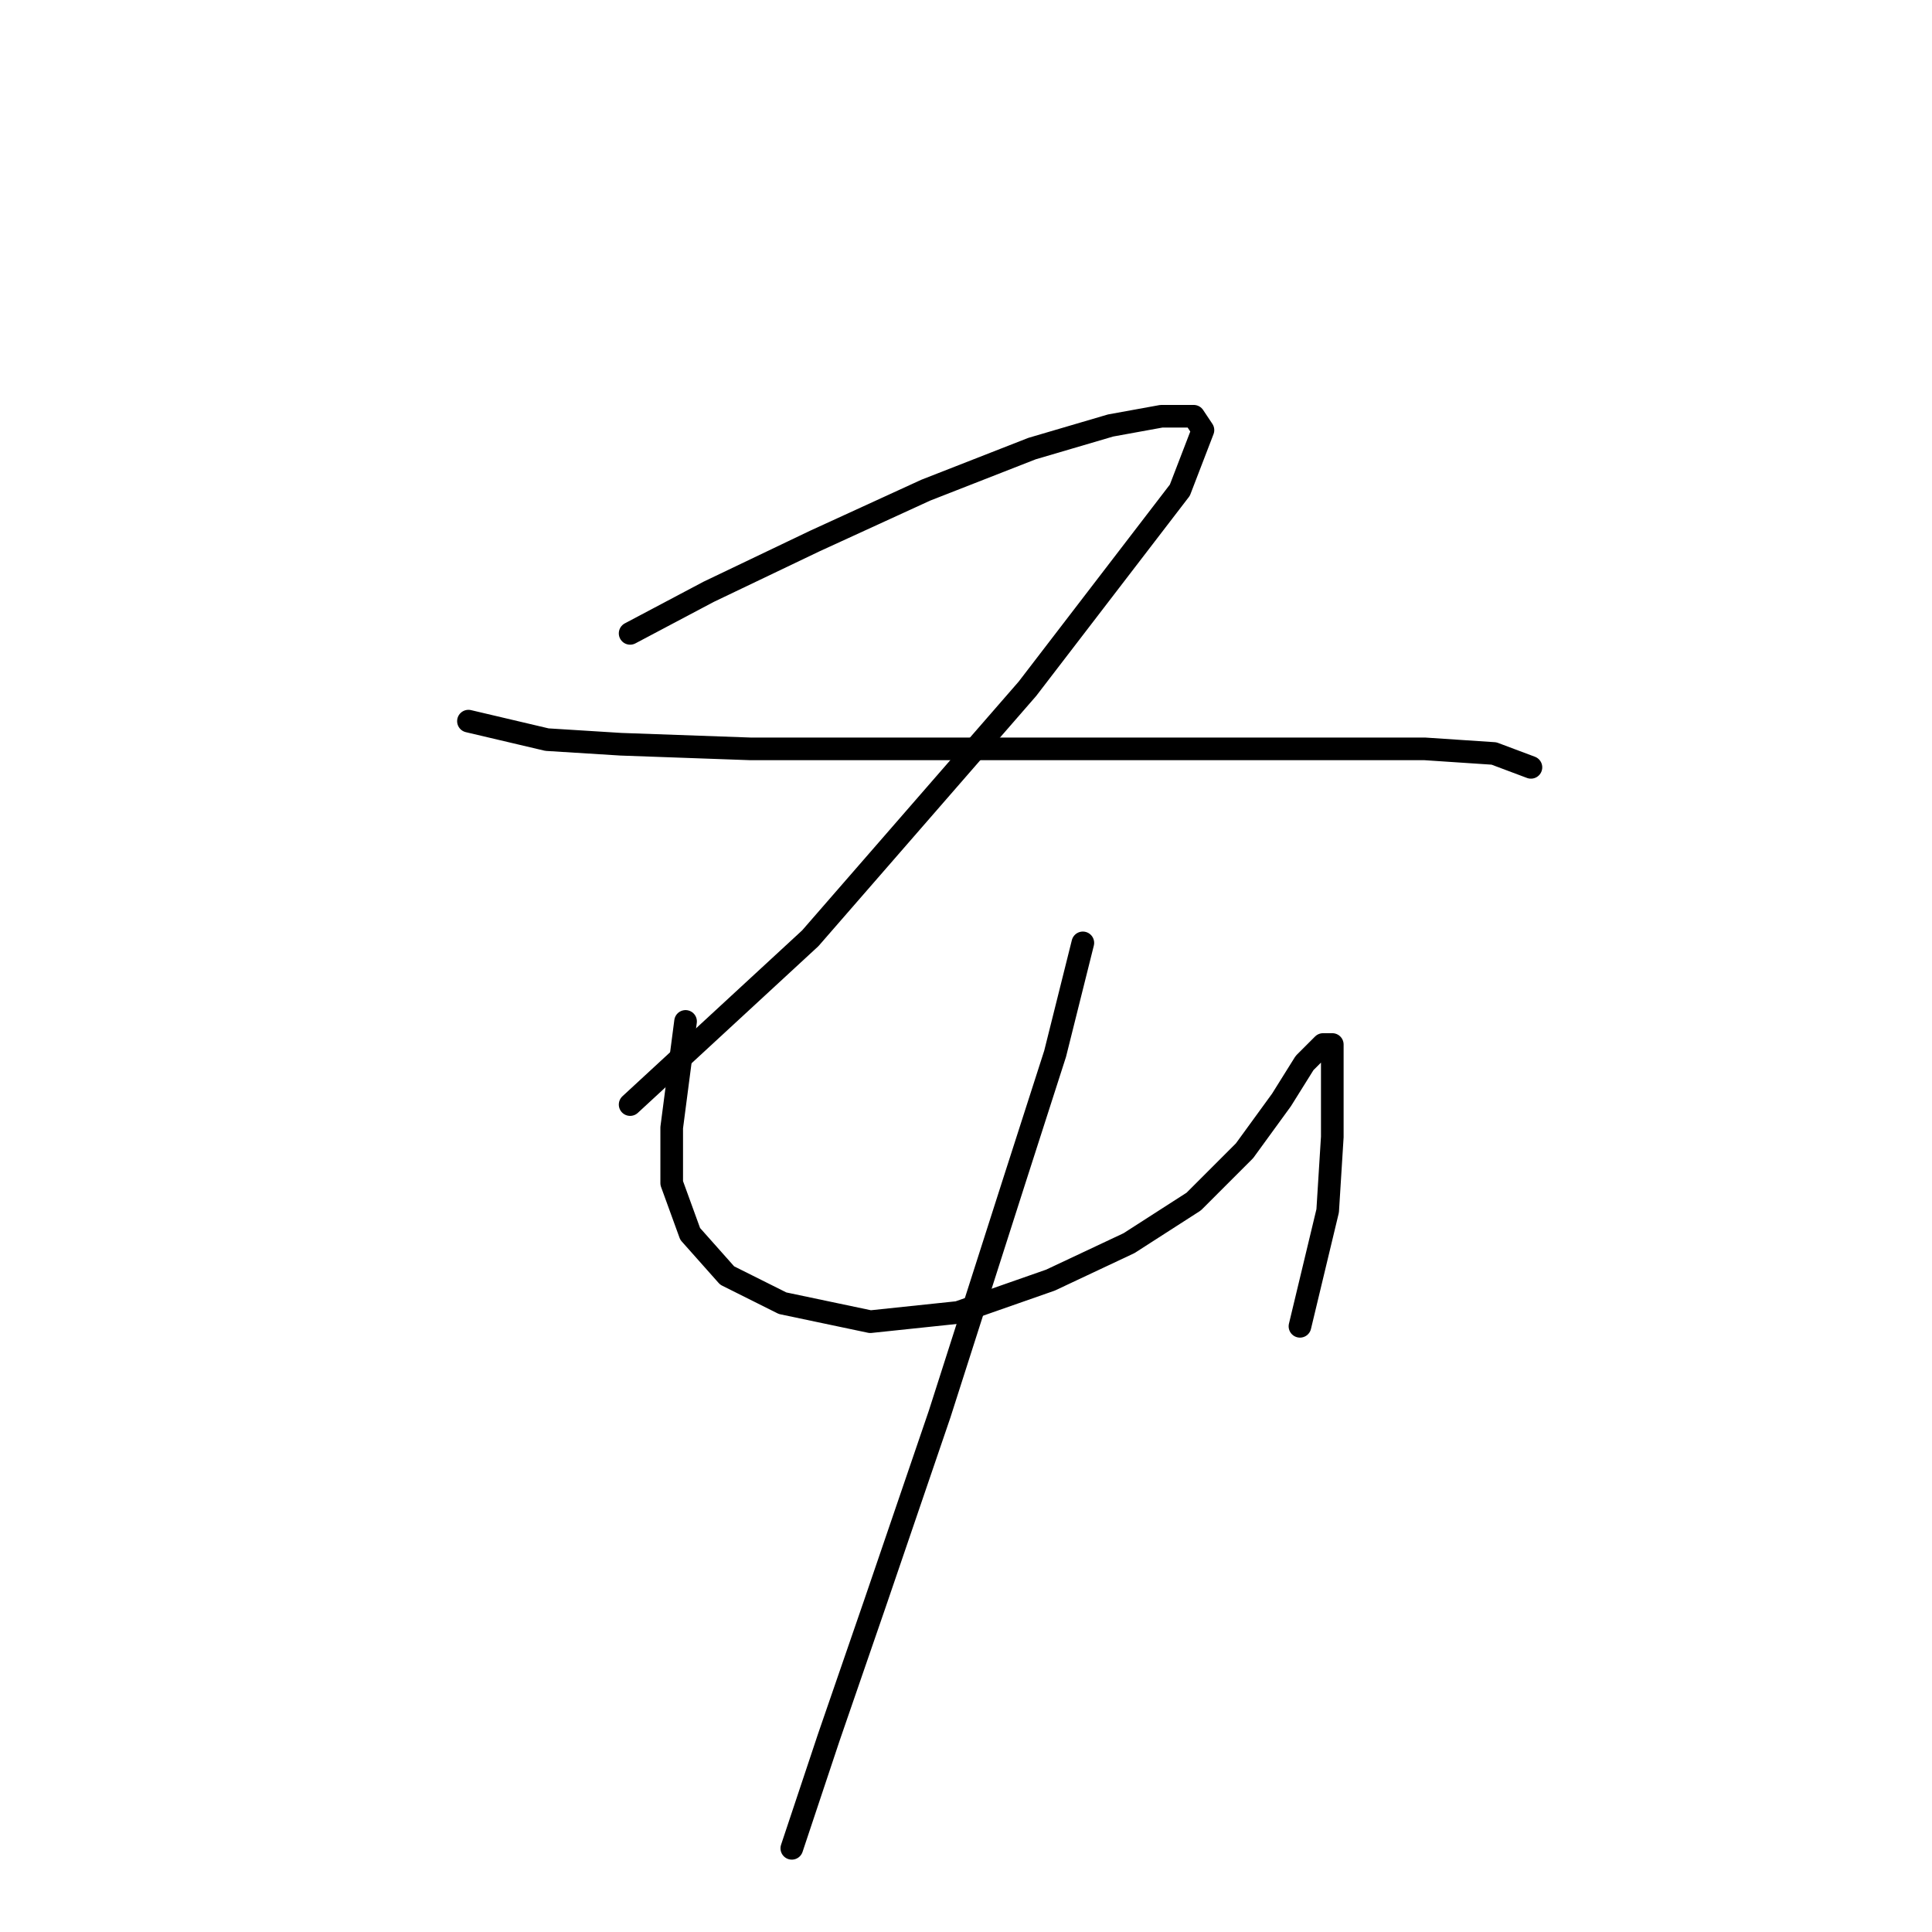 <?xml version="1.0" standalone="no"?>
    <svg width="256" height="256" xmlns="http://www.w3.org/2000/svg" version="1.1">
    <polyline stroke="black" stroke-width="3" stroke-linecap="round" fill="transparent" stroke-linejoin="round" points="83.495 83.925 93.901 78.416 107.979 71.683 122.67 64.95 136.749 59.441 147.155 56.38 153.888 55.156 158.173 55.156 159.397 56.992 156.336 64.95 136.137 91.271 107.367 124.325 83.495 146.361 83.495 146.361 " />
        <polyline stroke="black" stroke-width="3" stroke-linecap="round" fill="transparent" stroke-linejoin="round" points="62.071 95.555 72.477 98.004 82.271 98.616 99.41 99.228 126.955 99.228 152.052 99.228 171.639 99.228 188.778 99.228 197.96 99.84 202.857 101.677 202.857 101.677 " />
        <polyline stroke="black" stroke-width="3" stroke-linecap="round" fill="transparent" stroke-linejoin="round" points="90.84 135.343 89.004 149.421 89.004 156.767 91.452 163.5 96.349 169.009 103.695 172.682 115.325 175.13 126.955 173.906 139.197 169.621 149.603 164.724 158.173 159.215 164.906 152.482 169.803 145.749 172.863 140.852 175.312 138.403 176.536 138.403 176.536 139.628 176.536 143.912 176.536 150.646 175.924 160.439 172.251 175.742 172.251 175.742 " />
        <polyline stroke="black" stroke-width="3" stroke-linecap="round" fill="transparent" stroke-linejoin="round" points="143.482 124.937 139.809 139.628 134.3 156.767 124.506 187.372 115.937 212.469 109.816 230.22 104.919 244.911 104.919 244.911 " />
        </svg>